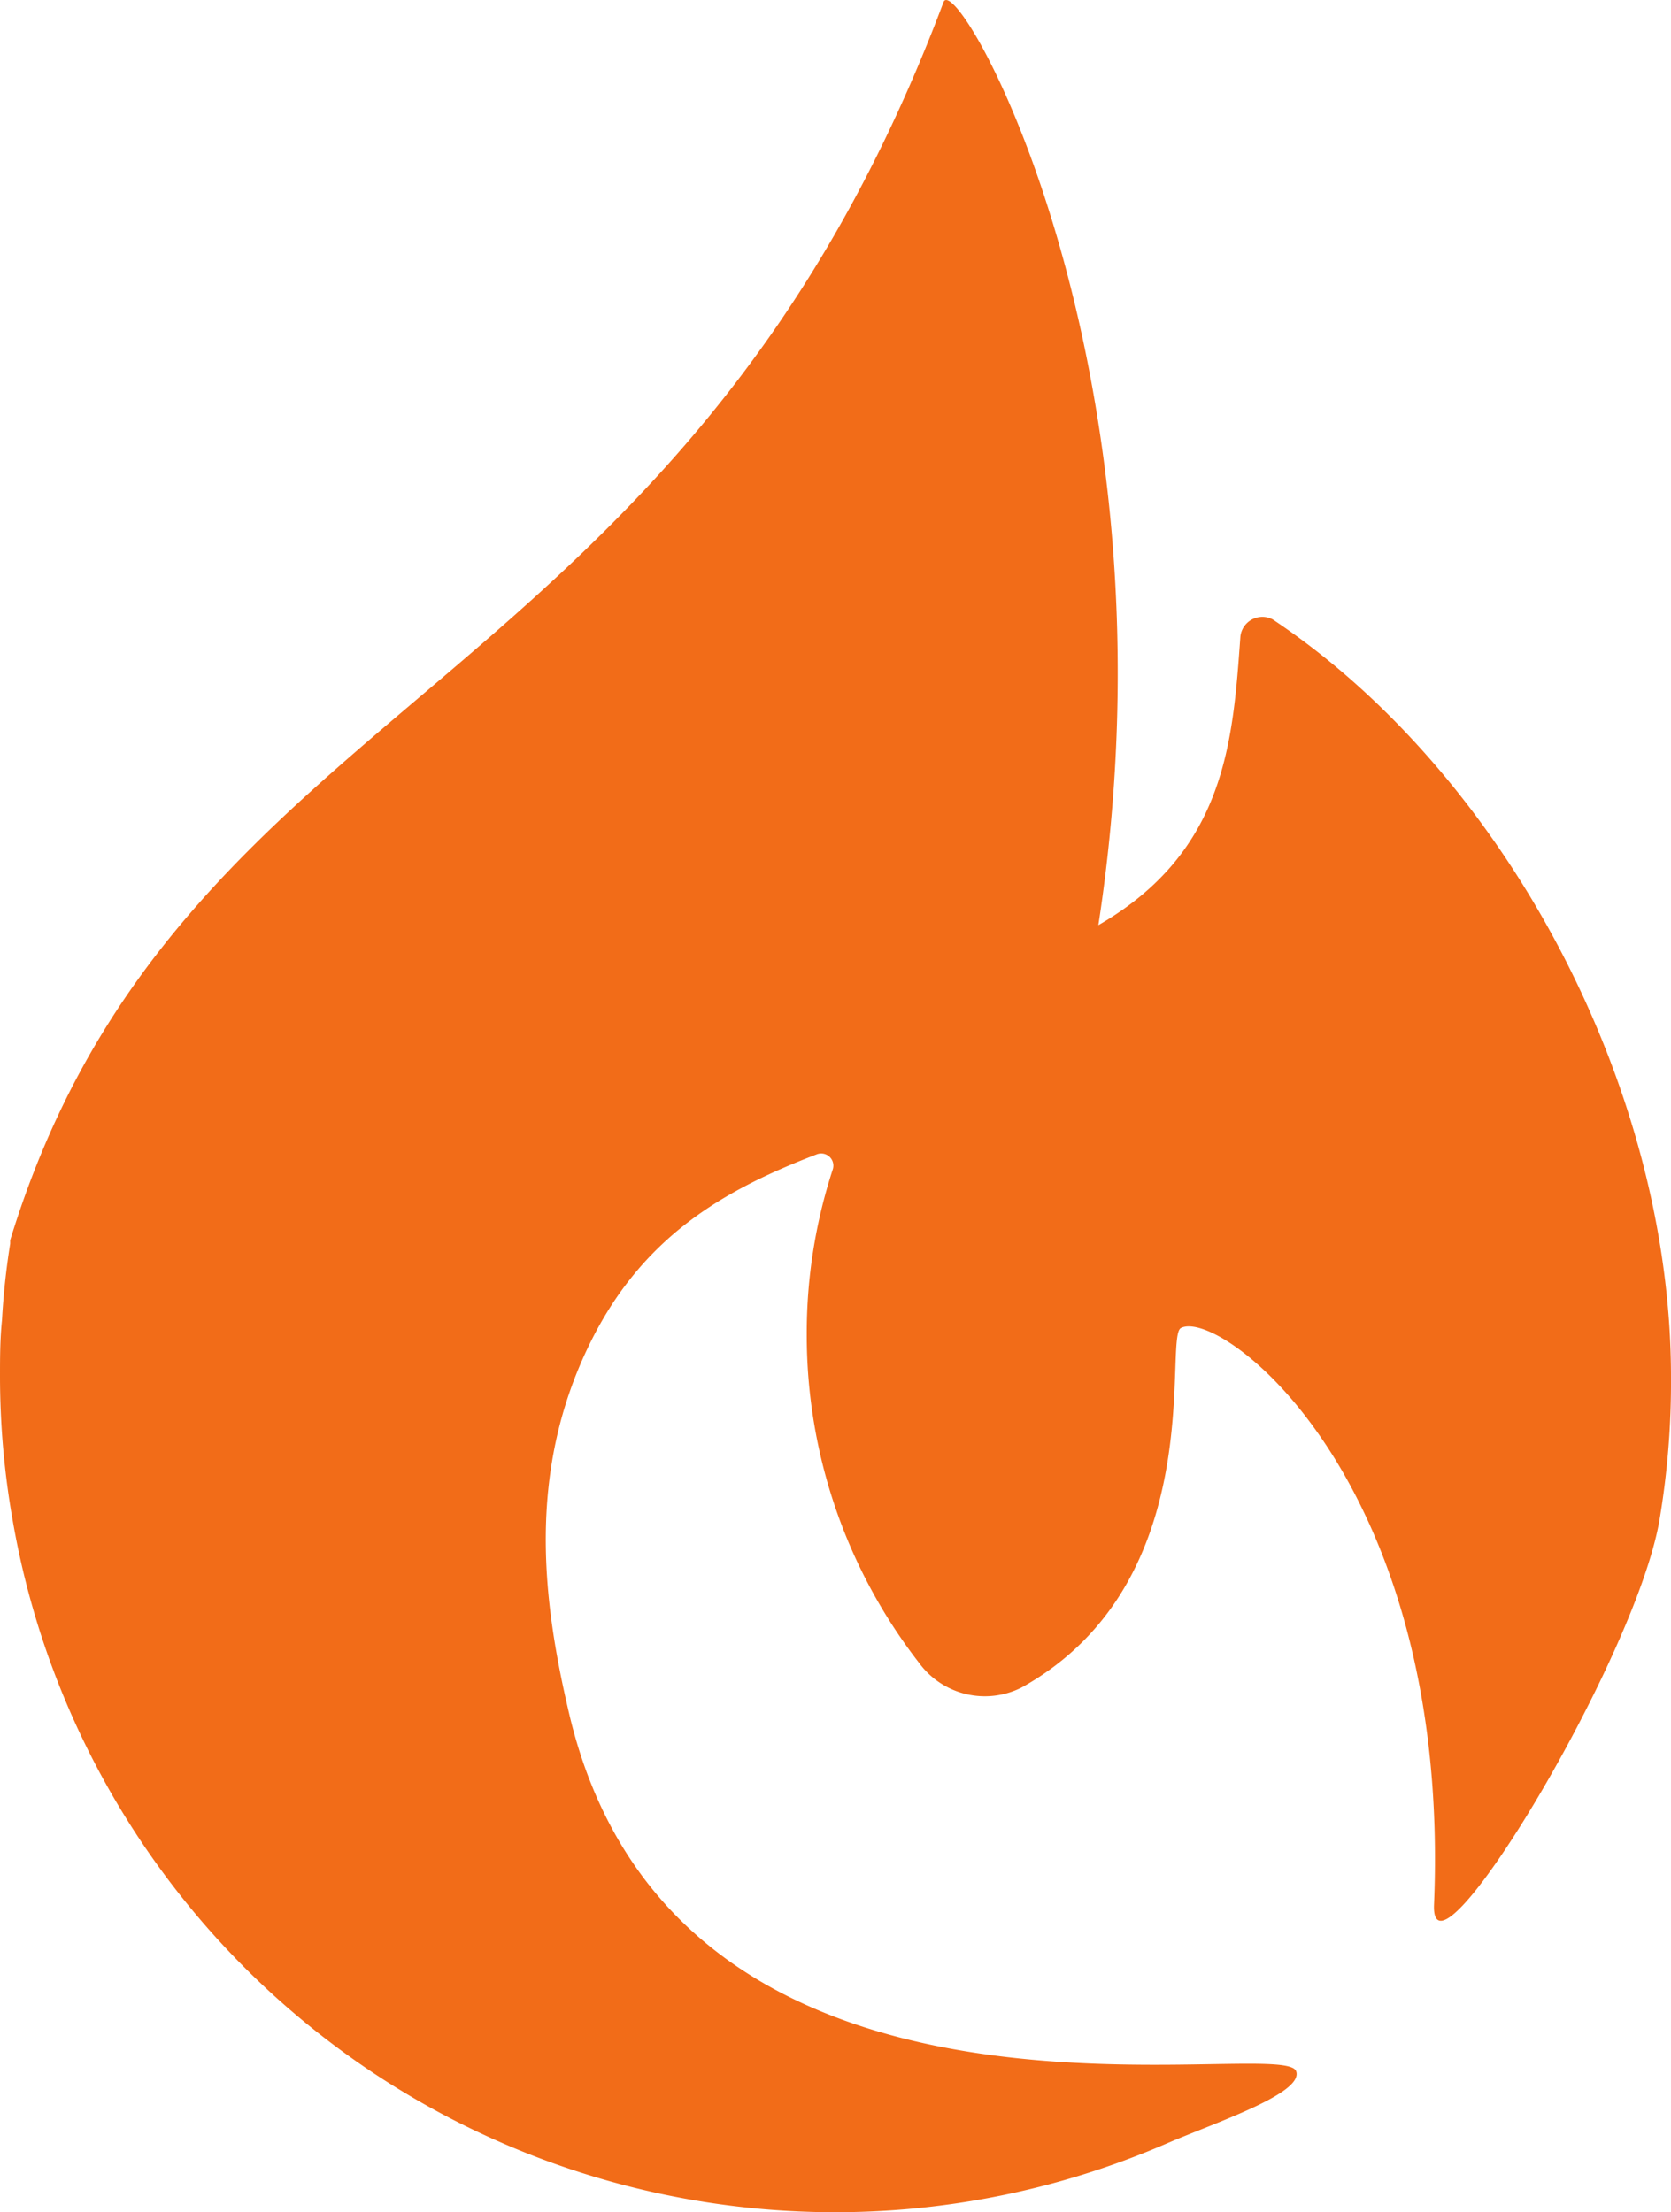<svg xmlns="http://www.w3.org/2000/svg" viewBox="0 0 75.52 100"><defs><style>.cls-1{fill:#f26c18;}</style></defs><g id="Camada_2" data-name="Camada 2"><g id="Camada_2-2" data-name="Camada 2"><path class="cls-1" d="M75.52,62.24A37.42,37.42,0,0,1,75,68.71c-1.09,6.34-10.37,21.63-10.19,17.38.8-19.2-9.67-27-11.44-26.06-.81.43,1.39,11.47-7.2,16.25a3.68,3.68,0,0,1-4.63-1.11,24.16,24.16,0,0,1-5.08-14.86,23.83,23.83,0,0,1,1.17-7.43.55.55,0,0,0-.72-.7C32.68,53.8,29,55.92,26.63,60.79c-2.85,5.85-2.08,11.67-.92,16.62,4.9,21,32.32,14.49,32.87,16.22.34,1-3.67,2.32-5.87,3.27A37.72,37.72,0,0,1,.57,68.71,37.42,37.42,0,0,1,0,62.24c0-.85,0-1.71.09-2.57a33.66,33.66,0,0,1,.37-3.45l0-.16C8.09,31.15,30.65,32,42.64.1c.59-1.6,10.89,16.45,7,41.72,5.77-3.33,6.08-8.33,6.42-13.06A1,1,0,0,1,57.52,28C67.9,34.92,75.52,49,75.52,62.24Z"/></g></g></svg>